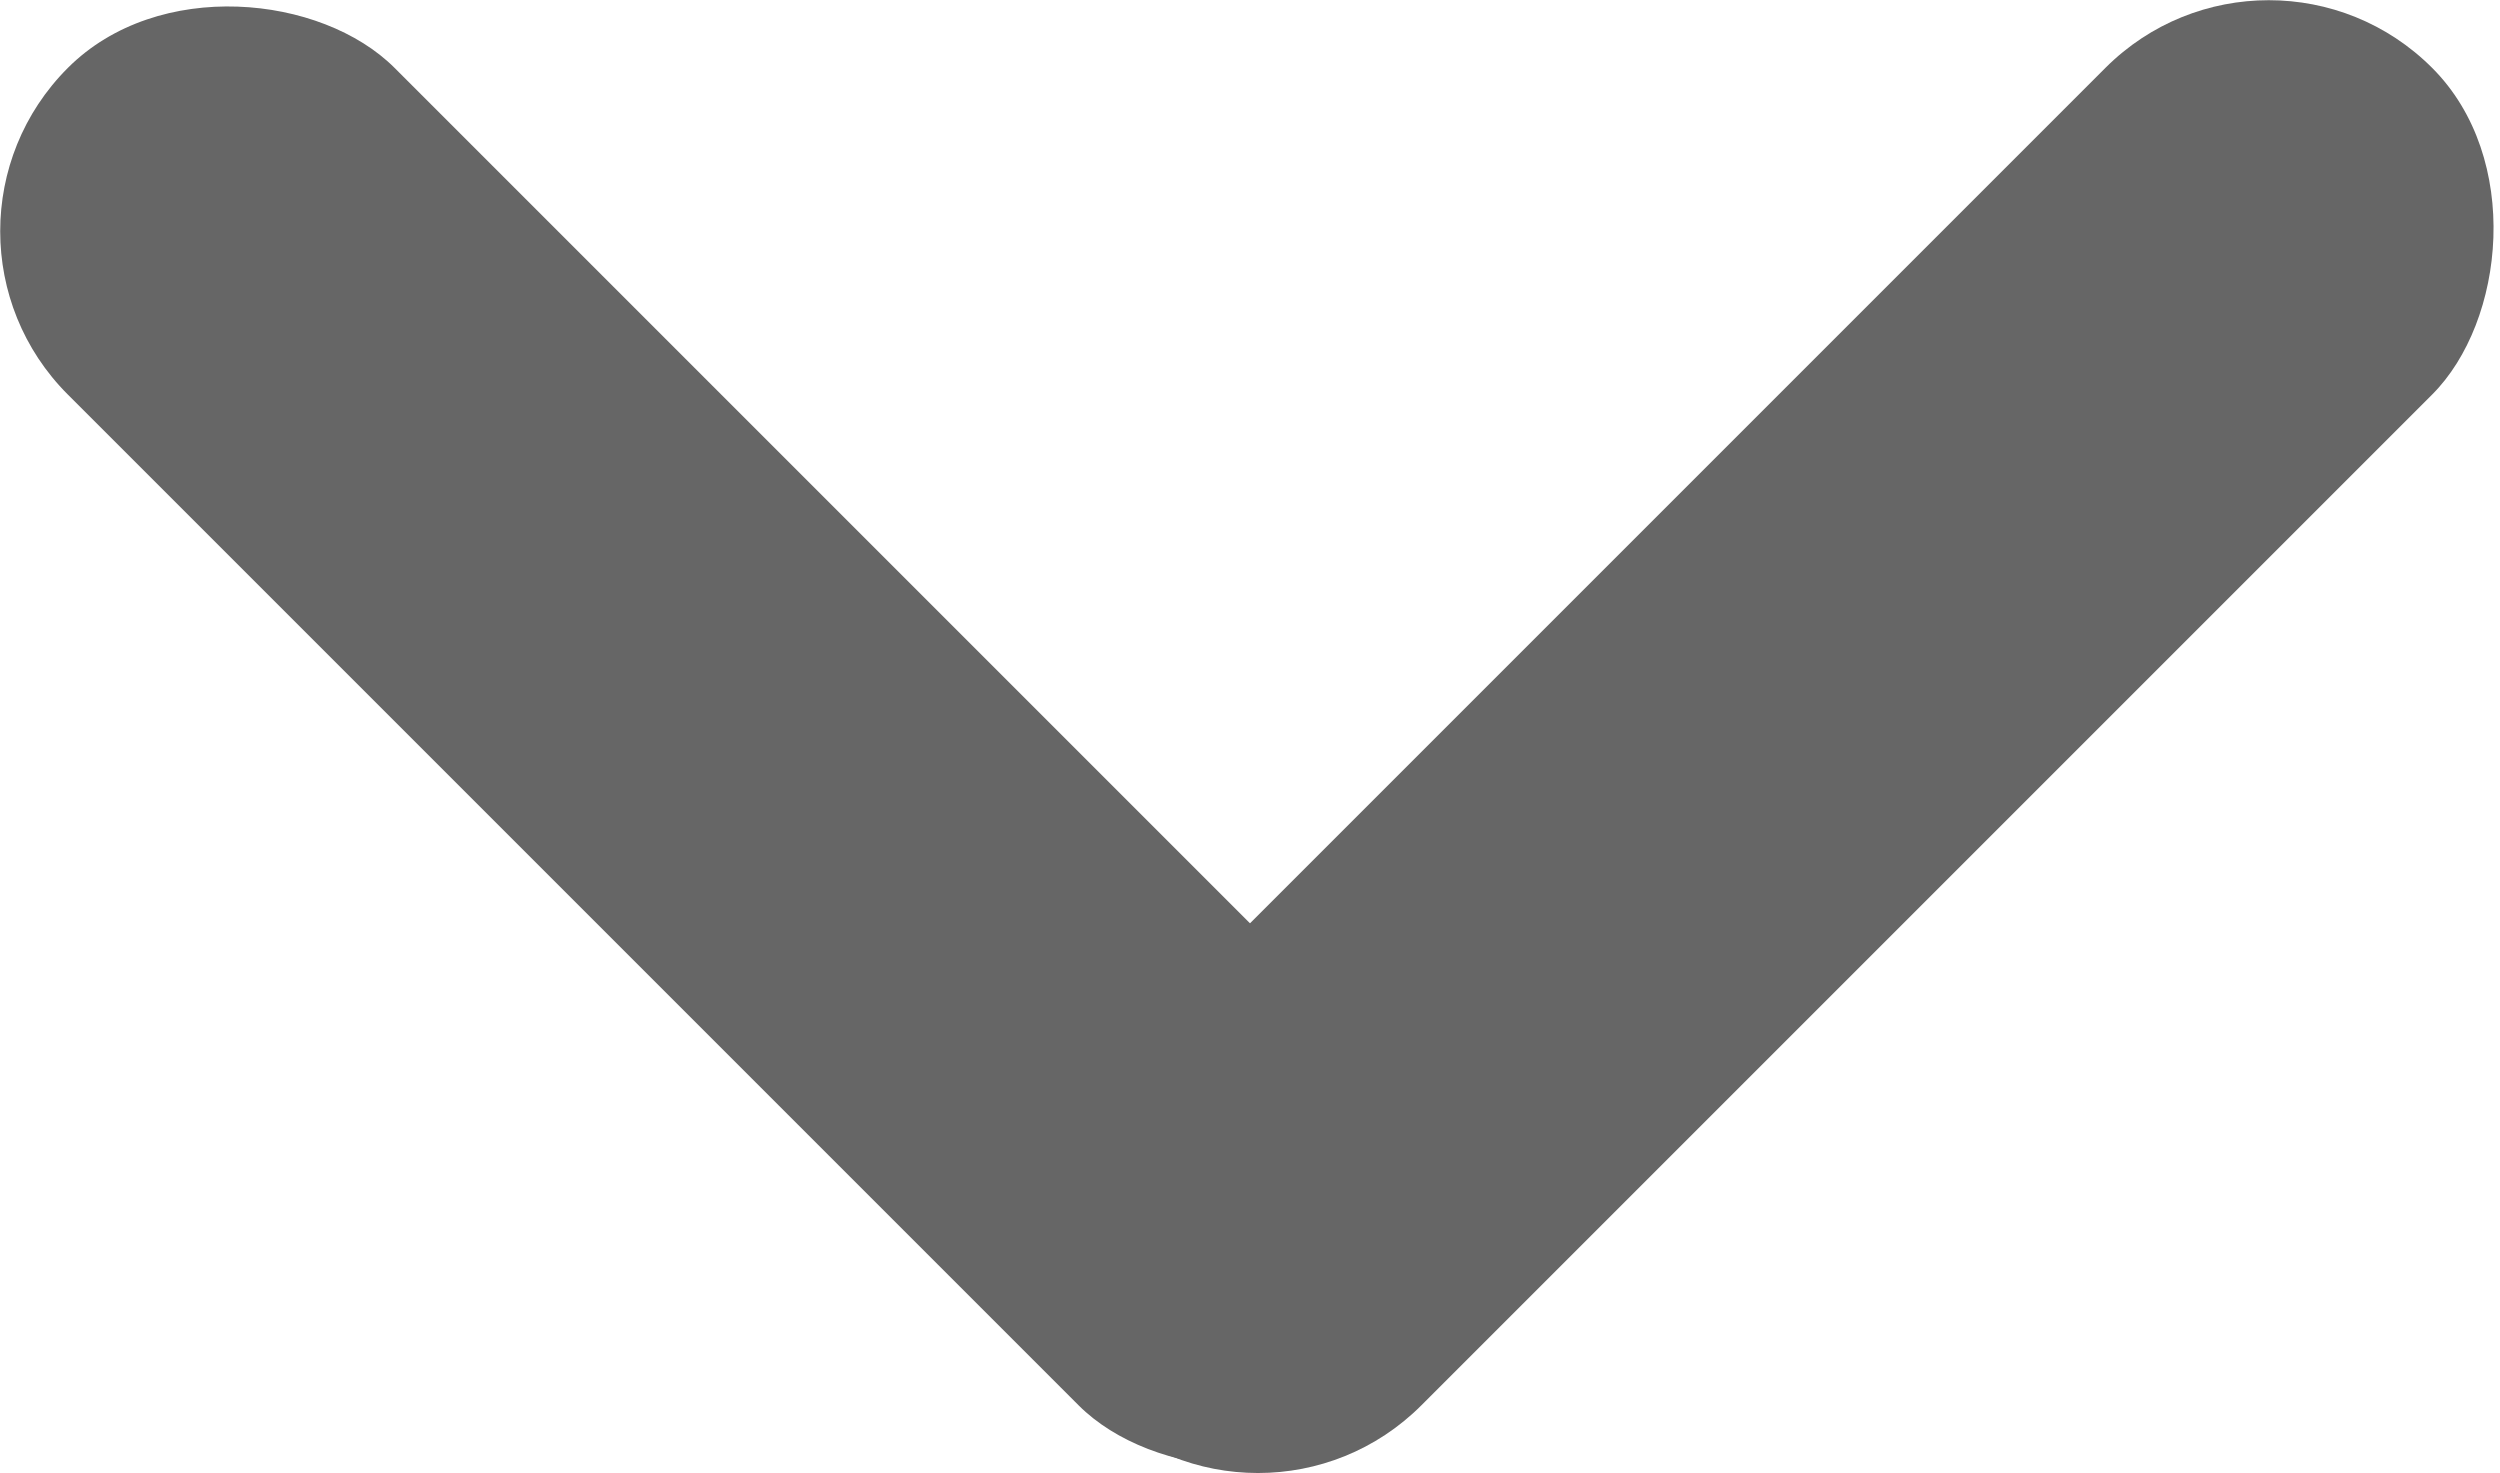 <?xml version="1.0" encoding="UTF-8" standalone="no"?>
<!-- Created with Inkscape (http://www.inkscape.org/) -->

<svg
   width="102.569mm"
   height="60.443mm"
   viewBox="0 0 102.569 60.443"
   version="1.1"
   id="svg5"
   xml:space="preserve"
   xmlns:inkscape="http://www.inkscape.org/namespaces/inkscape"
   xmlns:sodipodi="http://sodipodi.sourceforge.net/DTD/sodipodi-0.dtd"
   xmlns="http://www.w3.org/2000/svg"
   xmlns:svg="http://www.w3.org/2000/svg"><sodipodi:namedview
     id="namedview7"
     pagecolor="#505050"
     bordercolor="#eeeeee"
     borderopacity="1"
     inkscape:showpageshadow="0"
     inkscape:pageopacity="0"
     inkscape:pagecheckerboard="0"
     inkscape:deskcolor="#505050"
     inkscape:document-units="mm"
     showgrid="false" /><defs
     id="defs2" /><g
     inkscape:label="Layer 1"
     inkscape:groupmode="layer"
     id="layer1"
     transform="translate(-35.017,-83.617)"><rect
       style="fill:#666666;fill-opacity:1;stroke-width:0.265;stroke-opacity:0.946"
       id="rect234"
       width="18.956"
       height="77.603"
       x="-43.844"
       y="87.825"
       ry="9.478"
       transform="rotate(-45)"
       inkscape:export-filename="down_arrow.svg"
       inkscape:export-xdpi="6.7237163"
       inkscape:export-ydpi="6.7237163" /><rect
       style="fill:#666666;fill-opacity:1;stroke-width:0.265;stroke-opacity:0.946"
       id="rect2610"
       width="18.956"
       height="77.603"
       x="146.936"
       y="-34.224"
       ry="9.478"
       transform="rotate(45)" /></g></svg>
